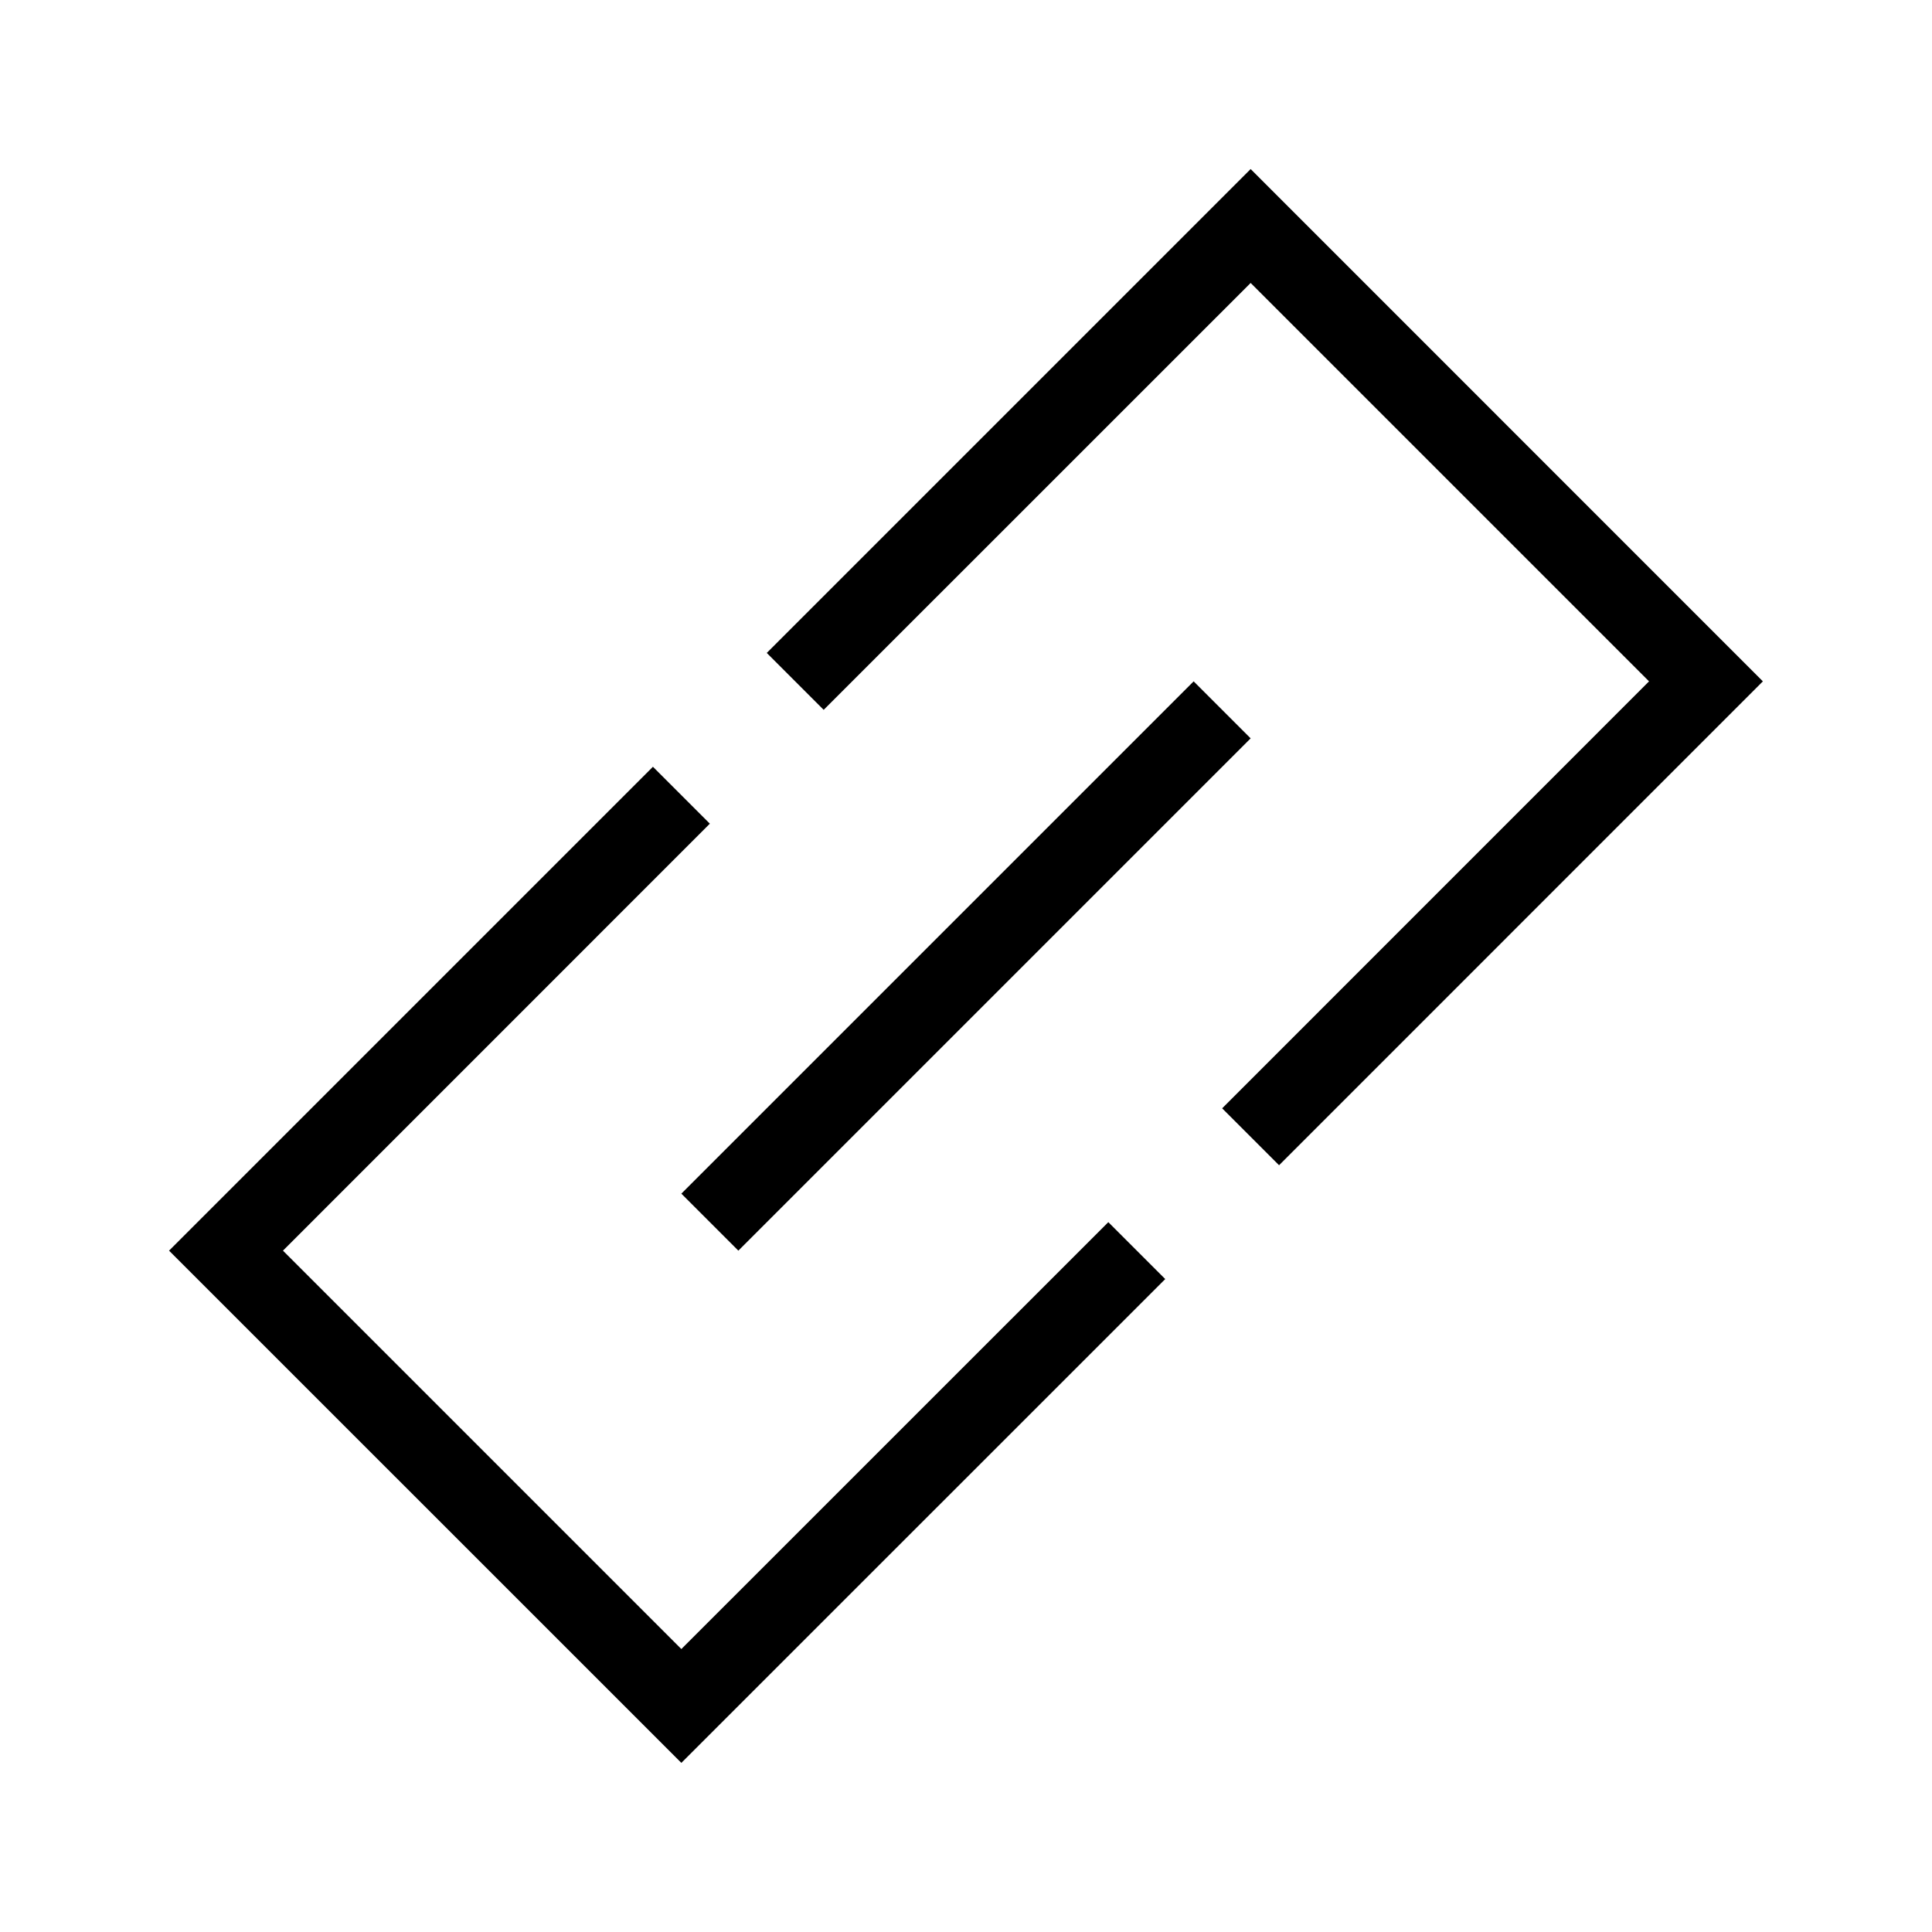 <svg width="24" height="24" viewBox="0 0 24 24" fill="none" xmlns="http://www.w3.org/2000/svg">
<path d="M15.536 2.1L9.525 8.111L10.232 8.818L15.536 3.515L20.485 8.464L15.182 13.768L15.889 14.475L21.899 8.464L15.536 2.1Z" fill="black"/>
<path d="M2.1 15.536L8.111 9.525L8.818 10.232L3.515 15.536L8.464 20.485L13.768 15.182L14.475 15.889L8.464 21.899L2.1 15.536Z" fill="black"/>
<path d="M14.828 8.464L8.464 14.828L9.172 15.536L15.536 9.172L14.828 8.464Z" fill="black"/>
</svg>
